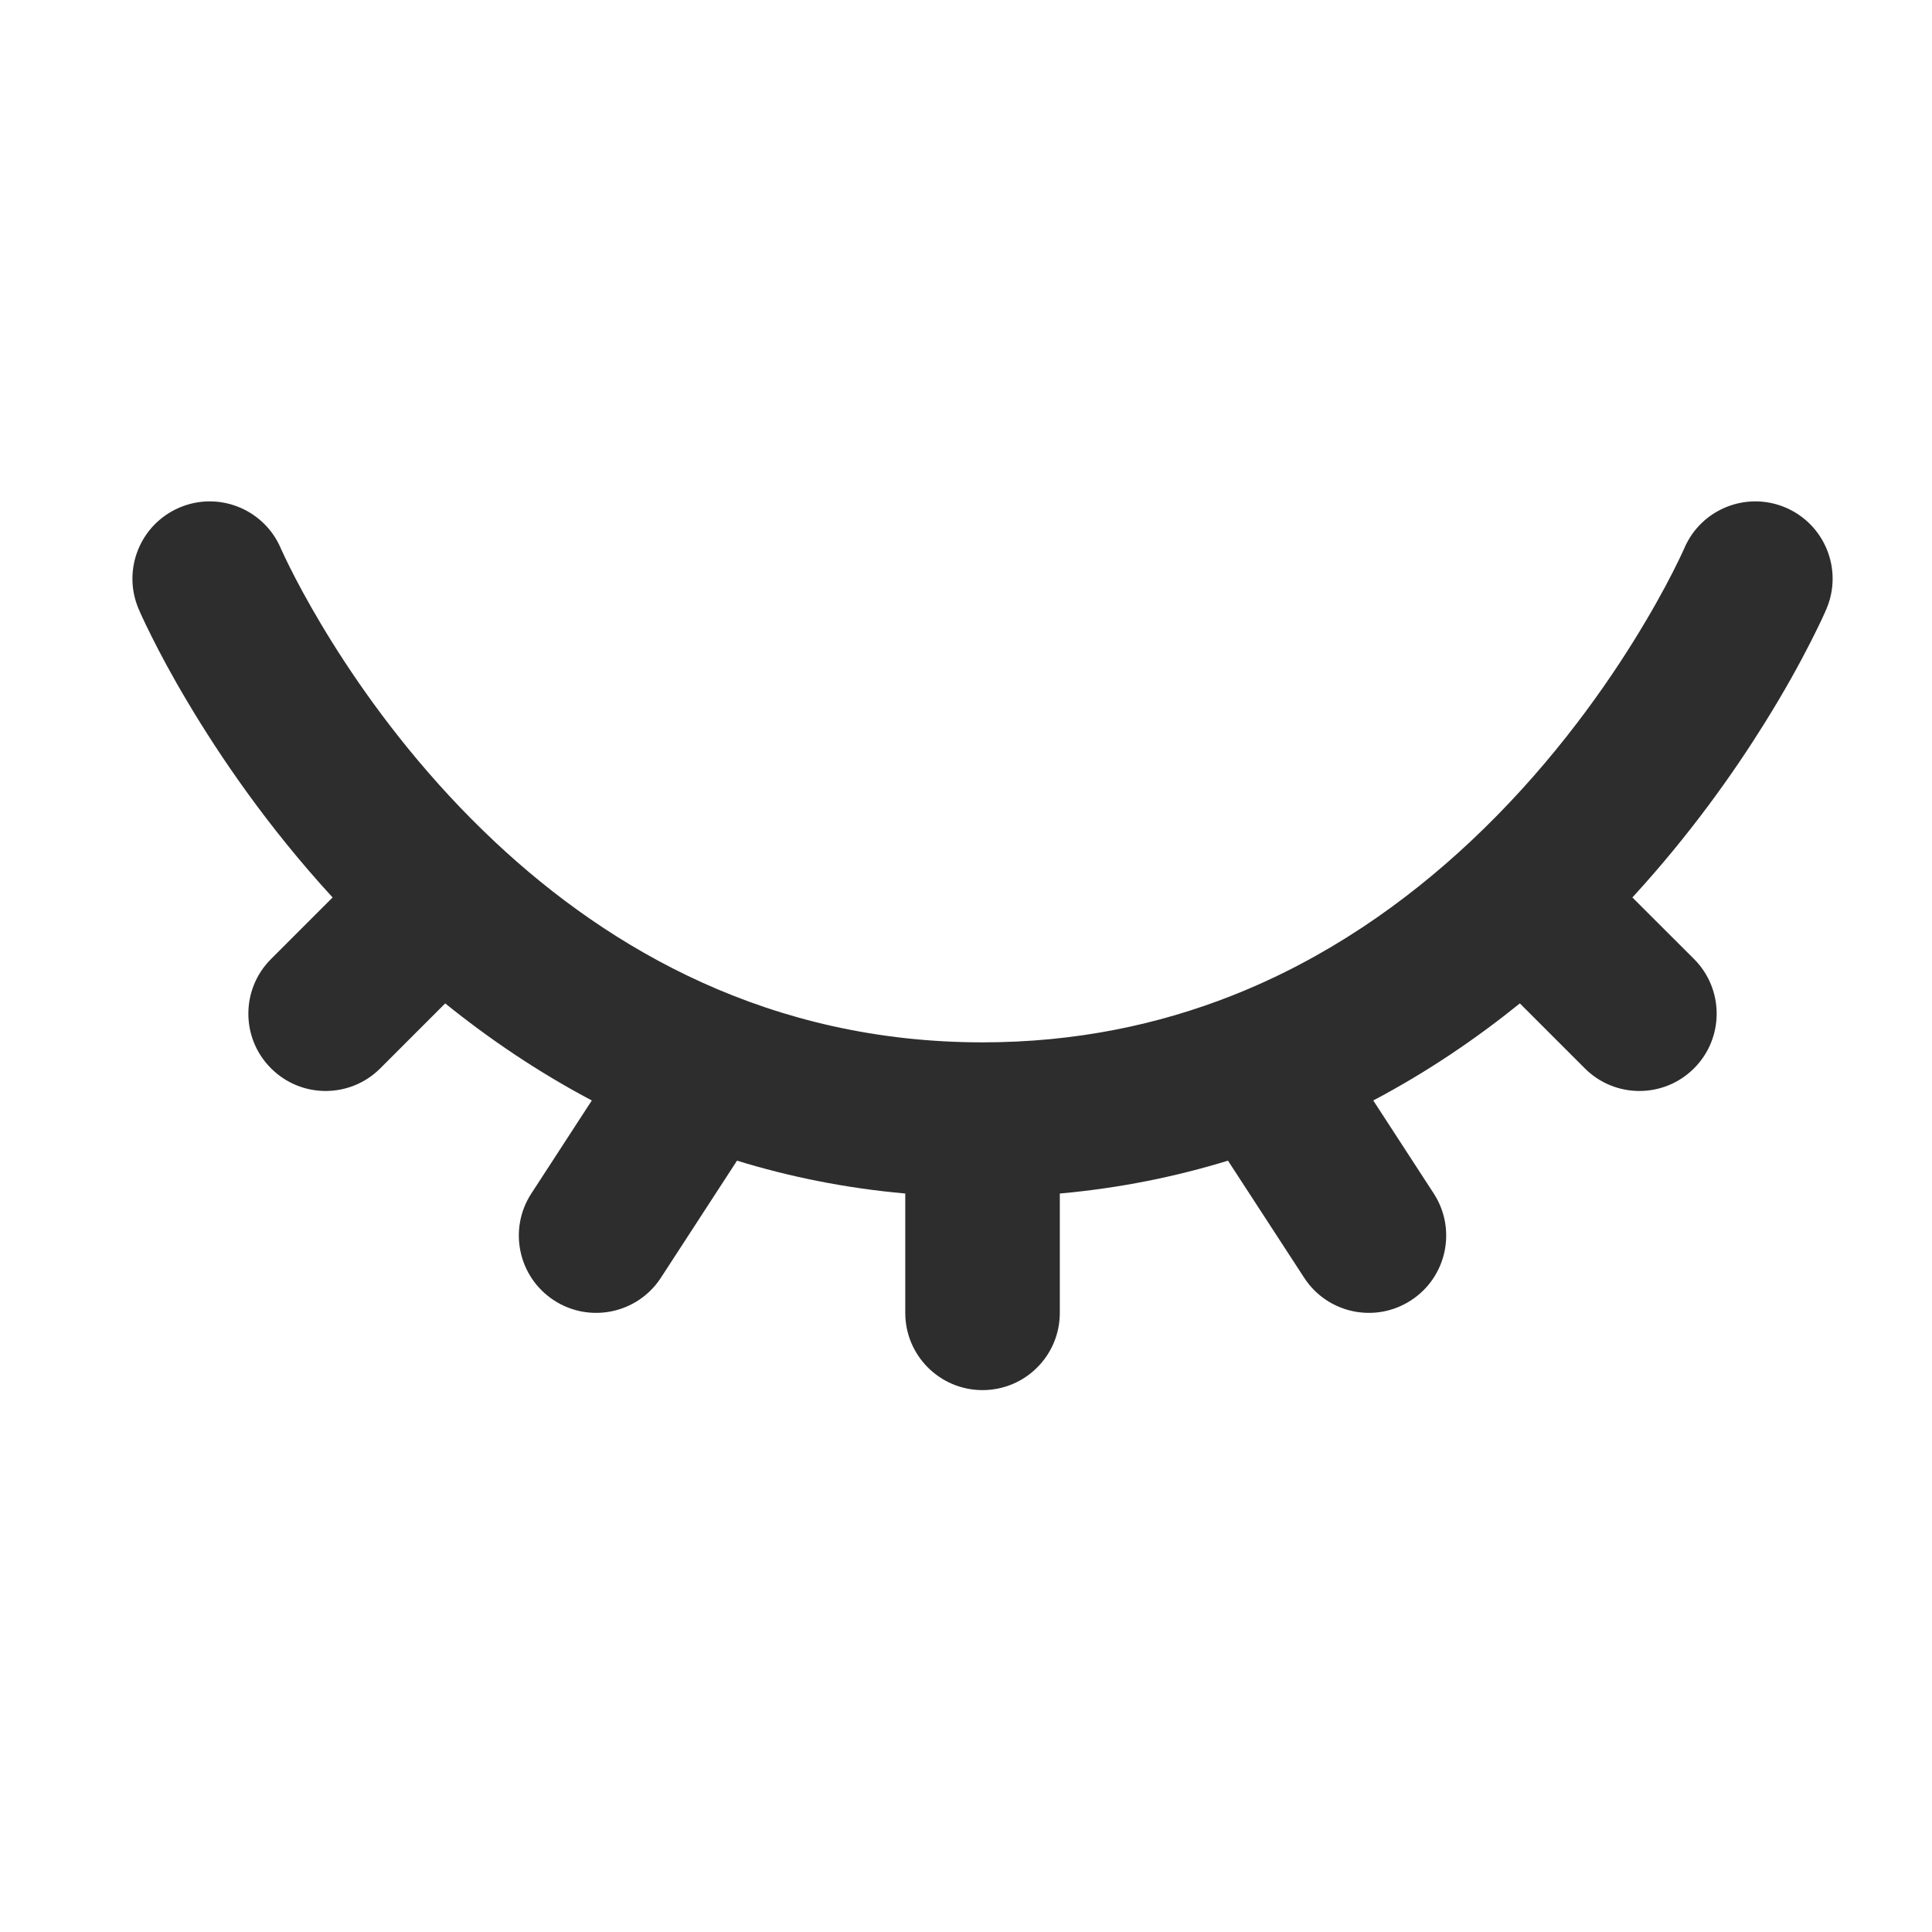 <svg width="25" height="25" viewBox="0 0 25 25" fill="none" xmlns="http://www.w3.org/2000/svg">
<path fill-rule="evenodd" clip-rule="evenodd" d="M2.32 6.569C2.828 6.351 3.415 6.587 3.633 7.094L2.714 7.488C3.633 7.094 3.633 7.095 3.633 7.094L3.632 7.093C3.632 7.092 3.632 7.093 3.632 7.093L3.636 7.102C3.64 7.111 3.647 7.126 3.657 7.147C3.677 7.19 3.708 7.256 3.751 7.342C3.837 7.514 3.97 7.766 4.151 8.07C4.515 8.682 5.068 9.496 5.822 10.308C5.999 10.499 6.187 10.689 6.386 10.876C6.394 10.884 6.402 10.892 6.41 10.899C7.895 12.29 9.966 13.488 12.714 13.488C13.923 13.488 14.992 13.257 15.935 12.886C17.161 12.404 18.188 11.677 19.029 10.888C19.979 9.997 20.677 9.038 21.137 8.299C21.366 7.931 21.535 7.621 21.644 7.407C21.698 7.3 21.738 7.218 21.763 7.164C21.776 7.137 21.785 7.117 21.79 7.105L21.795 7.094C22.012 6.587 22.6 6.351 23.108 6.569C23.615 6.787 23.851 7.374 23.633 7.882L22.714 7.488C23.633 7.882 23.633 7.882 23.633 7.882L23.631 7.887L23.627 7.895L23.616 7.921C23.606 7.942 23.593 7.972 23.576 8.009C23.541 8.083 23.491 8.187 23.425 8.316C23.294 8.574 23.098 8.934 22.834 9.357C22.432 10.003 21.866 10.804 21.123 11.613L21.921 12.41C22.311 12.8 22.311 13.434 21.921 13.824C21.53 14.215 20.897 14.215 20.507 13.824L19.667 12.984C19.102 13.44 18.471 13.87 17.77 14.24L18.552 15.443C18.853 15.906 18.722 16.525 18.259 16.826C17.796 17.128 17.177 16.997 16.876 16.534L15.89 15.019C15.211 15.227 14.486 15.375 13.714 15.444V16.988C13.714 17.541 13.266 17.988 12.714 17.988C12.162 17.988 11.714 17.541 11.714 16.988V15.444C10.939 15.375 10.214 15.227 9.537 15.019L8.552 16.534C8.251 16.997 7.631 17.128 7.168 16.826C6.706 16.525 6.574 15.906 6.876 15.443L7.658 14.24C6.958 13.87 6.326 13.44 5.761 12.984L4.921 13.824C4.53 14.215 3.897 14.215 3.507 13.824C3.116 13.434 3.116 12.8 3.507 12.41L4.304 11.613C3.459 10.693 2.842 9.78 2.433 9.093C2.223 8.742 2.067 8.447 1.962 8.236C1.909 8.131 1.869 8.046 1.841 7.986C1.827 7.956 1.817 7.932 1.809 7.915L1.8 7.893L1.797 7.886L1.795 7.884L1.795 7.883C1.795 7.882 1.795 7.882 2.714 7.488L1.795 7.883C1.577 7.375 1.812 6.787 2.32 6.569Z" fill="#2D2D2D"/>
</svg>
